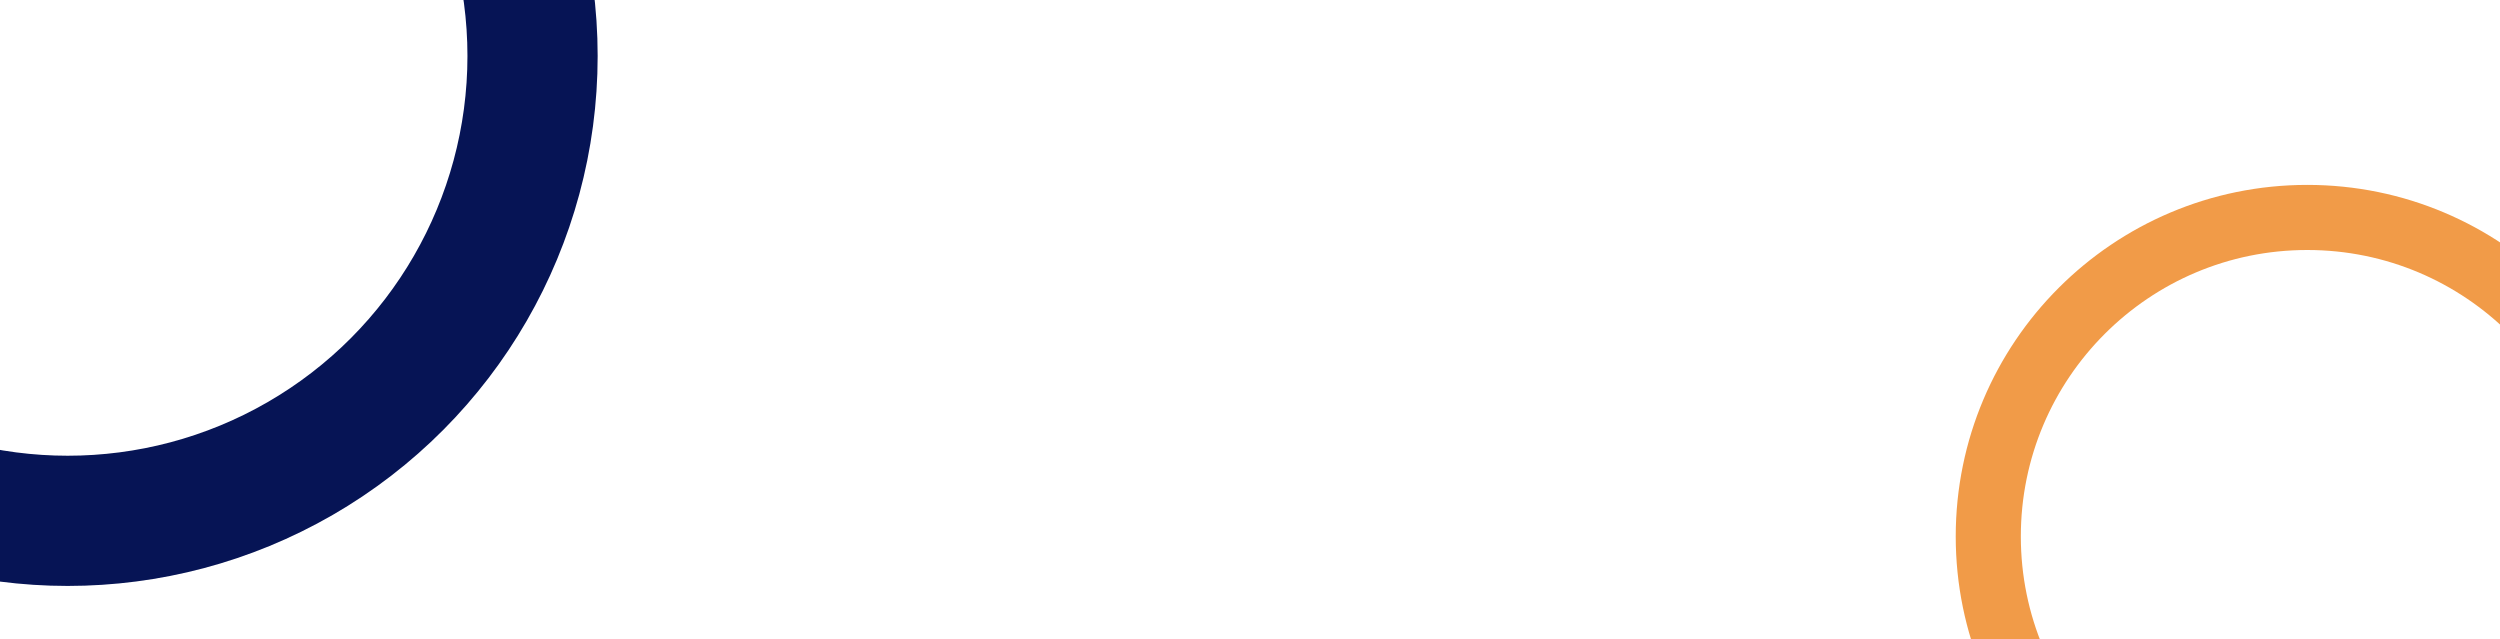 <svg xmlns="http://www.w3.org/2000/svg" xmlns:xlink="http://www.w3.org/1999/xlink" width="1920" height="491" viewBox="0 0 1920 491">
  <defs>
    <clipPath id="clip-path">
      <rect id="Rectangle_190" data-name="Rectangle 190" width="1920" height="491" transform="translate(397 270)" fill="#62c5fa"/>
    </clipPath>
  </defs>
  <g id="Mask_Group_4" data-name="Mask Group 4" transform="translate(-397 -270)" clip-path="url(#clip-path)">
    <g id="Ellipse_26" data-name="Ellipse 26" transform="translate(42 -94)" fill="none" stroke="#061455" stroke-width="100">
      <circle cx="407" cy="407" r="407" stroke="none"/>
      <circle cx="407" cy="407" r="357" fill="none"/>
    </g>
    <g id="Ellipse_27" data-name="Ellipse 27" transform="translate(1899 412)" fill="none" stroke="#f19b48" stroke-width="50">
      <circle cx="270" cy="270" r="270" stroke="none"/>
      <circle cx="270" cy="270" r="245" fill="none"/>
    </g>
  </g>
</svg>

